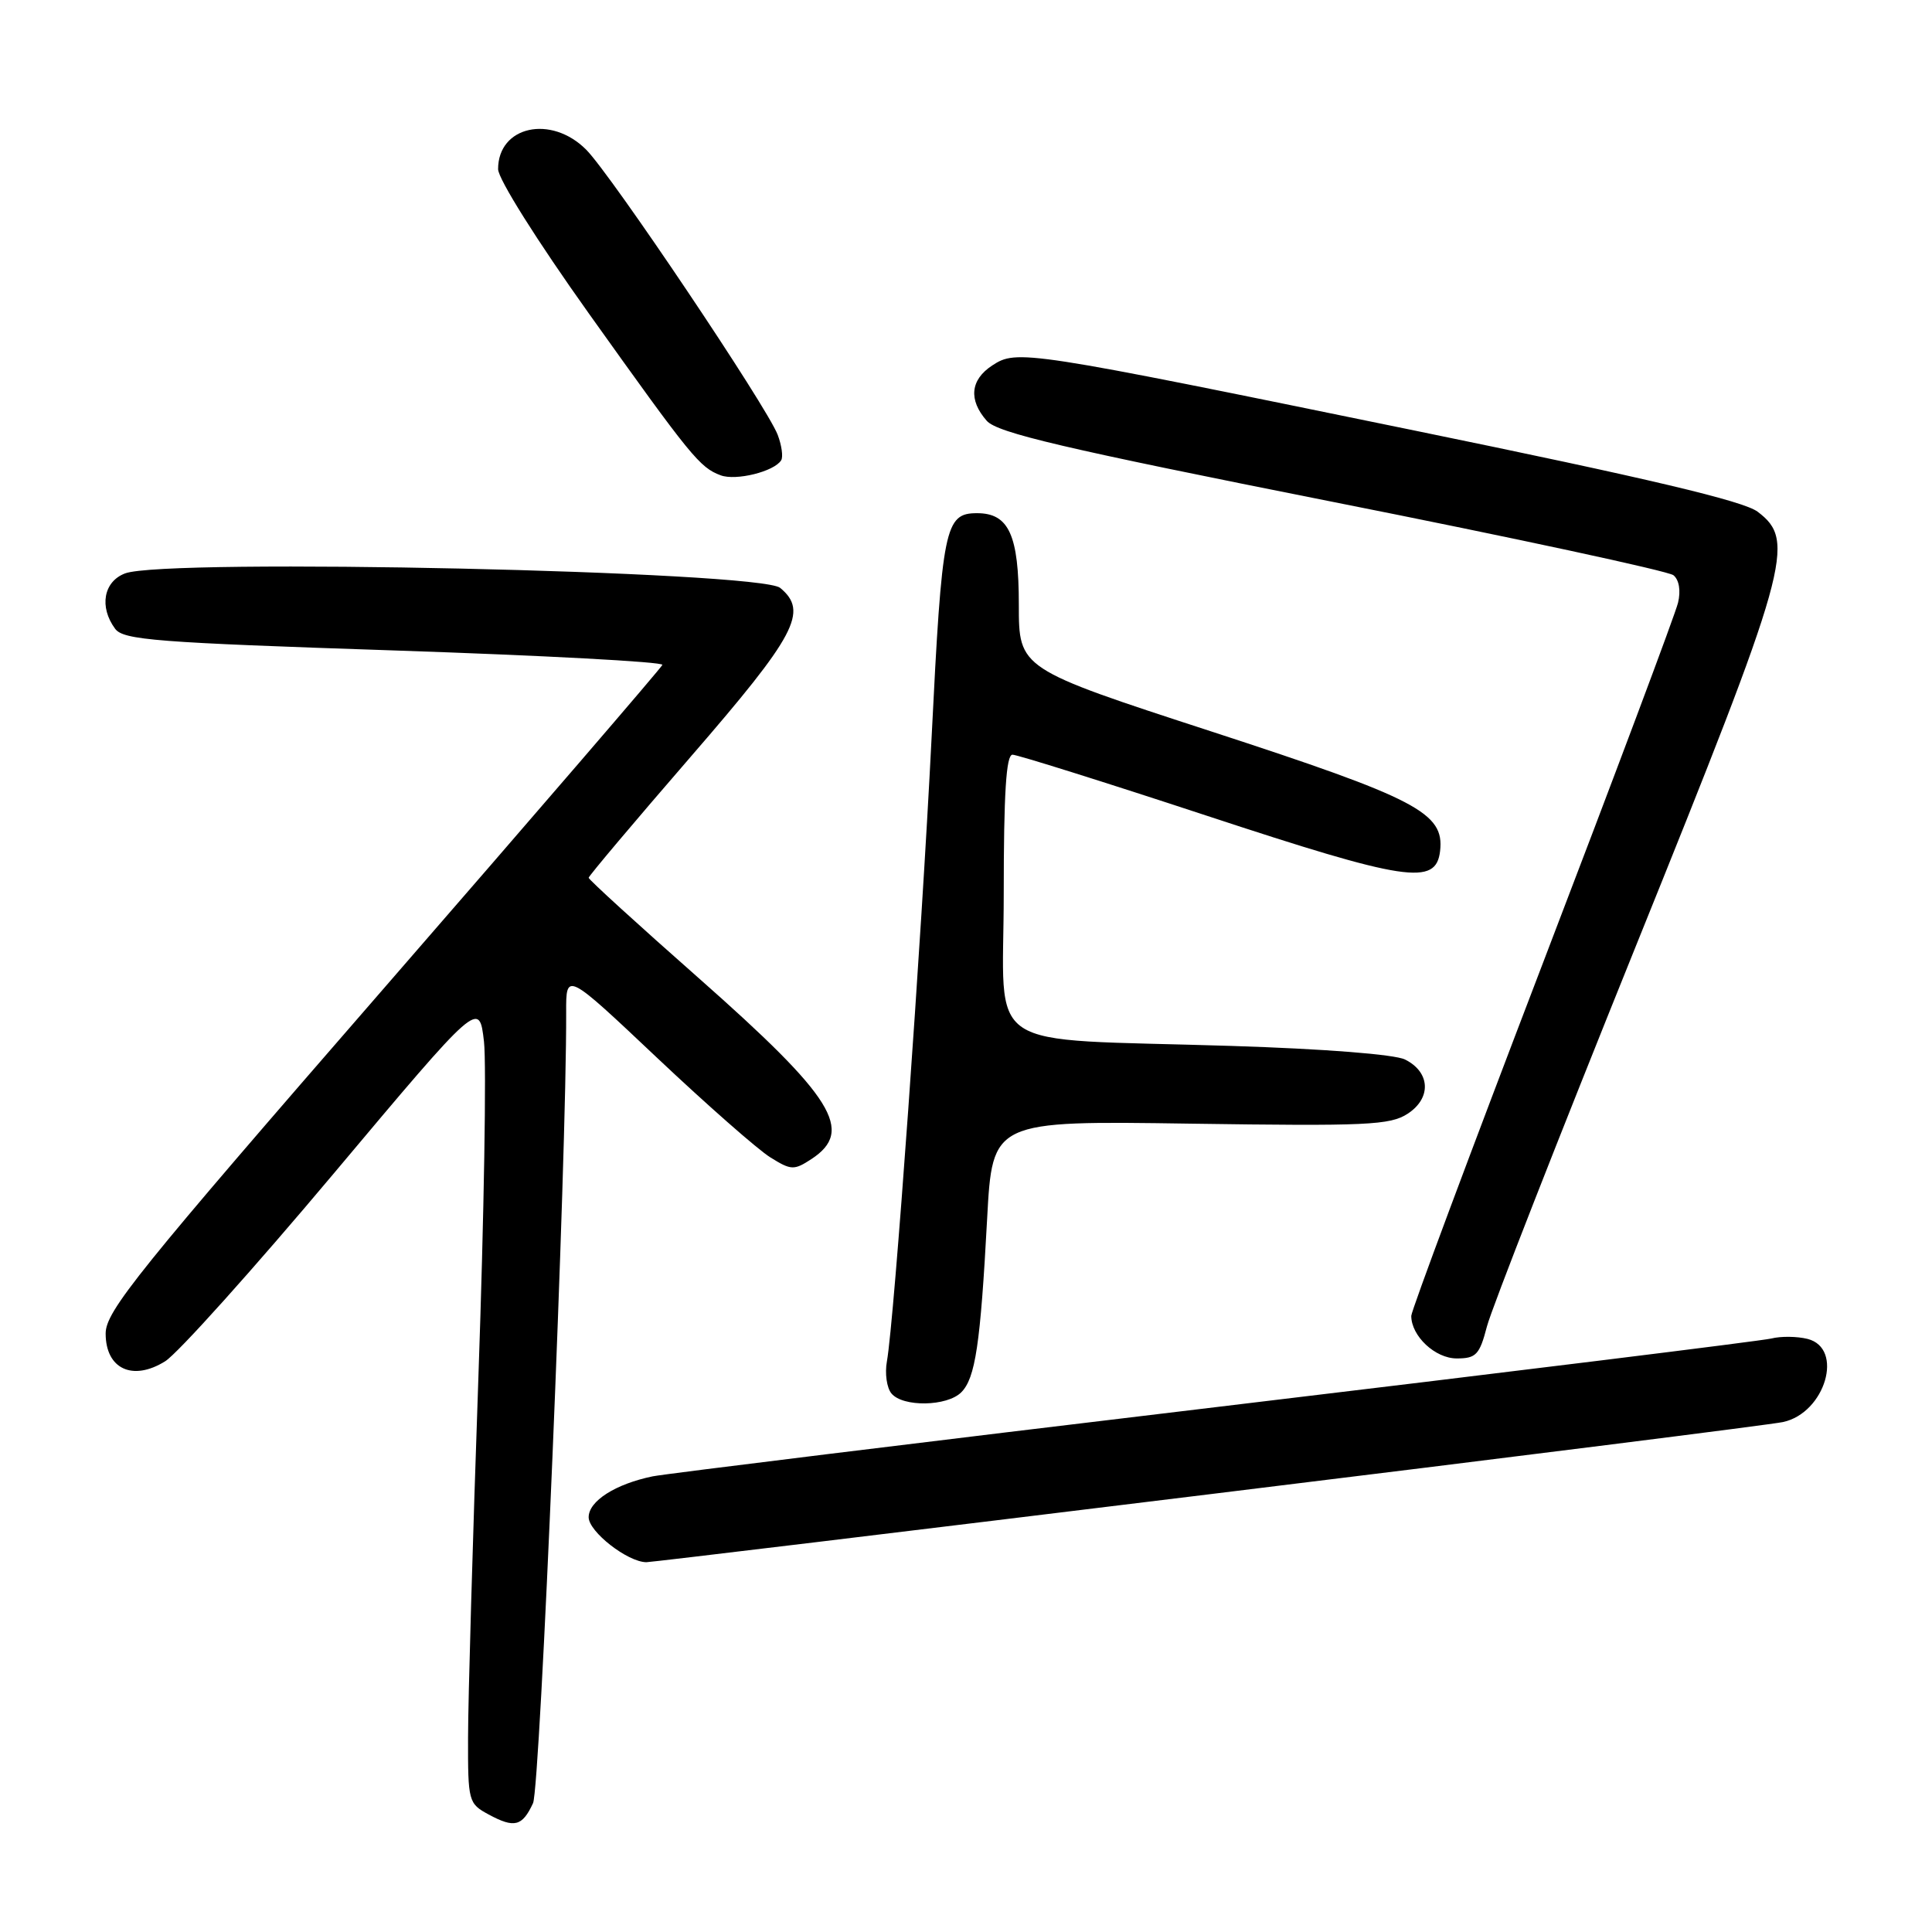<?xml version="1.0" encoding="UTF-8" standalone="no"?>
<!DOCTYPE svg PUBLIC "-//W3C//DTD SVG 1.1//EN" "http://www.w3.org/Graphics/SVG/1.1/DTD/svg11.dtd" >
<svg xmlns="http://www.w3.org/2000/svg" xmlns:xlink="http://www.w3.org/1999/xlink" version="1.1" viewBox="0 0 256 256">
 <g >
 <path fill="currentColor"
d=" M 70.63 238.93 C 71.58 236.86 75.09 153.30 75.02 134.14 C 75.00 128.77 75.00 128.77 87.04 140.14 C 93.66 146.39 100.42 152.33 102.06 153.35 C 104.83 155.08 105.21 155.09 107.52 153.58 C 113.24 149.83 110.47 145.40 92.60 129.62 C 84.57 122.54 78.00 116.55 78.00 116.31 C 78.00 116.08 84.08 108.87 91.50 100.30 C 105.50 84.14 107.15 81.03 103.38 77.90 C 100.70 75.68 21.94 73.93 16.57 75.98 C 13.72 77.06 13.12 80.42 15.25 83.31 C 16.35 84.81 20.67 85.14 52.27 86.19 C 71.94 86.85 87.92 87.70 87.77 88.10 C 87.62 88.49 70.96 107.84 50.75 131.09 C 18.19 168.54 14.00 173.74 14.00 176.70 C 14.00 181.39 17.58 183.06 21.88 180.38 C 23.54 179.35 33.58 168.16 44.20 155.52 C 63.50 132.54 63.50 132.54 64.13 138.02 C 64.47 141.03 64.14 161.05 63.39 182.50 C 62.64 203.95 62.02 225.42 62.02 230.22 C 62.00 238.71 62.07 238.98 64.75 240.43 C 68.16 242.27 69.20 242.01 70.63 238.93 Z  M 160.15 198.01 C 200.49 193.07 234.74 188.76 236.25 188.43 C 241.86 187.23 244.39 178.64 239.50 177.41 C 238.13 177.07 235.97 177.04 234.71 177.36 C 233.45 177.67 200.26 181.77 160.96 186.47 C 121.66 191.17 88.15 195.29 86.50 195.62 C 81.54 196.64 78.00 198.90 78.00 201.04 C 78.00 202.96 83.17 206.99 85.65 207.00 C 86.28 207.00 119.80 202.96 160.15 198.01 Z  M 127.37 184.49 C 129.24 182.62 129.91 178.13 130.80 161.50 C 131.50 148.50 131.50 148.50 157.72 148.89 C 181.12 149.23 184.21 149.09 186.53 147.57 C 189.70 145.50 189.53 142.06 186.17 140.39 C 184.79 139.71 175.46 138.98 163.17 138.59 C 129.53 137.53 133.00 139.85 133.00 118.41 C 133.00 105.14 133.32 100.00 134.16 100.00 C 134.79 100.00 146.33 103.62 159.79 108.05 C 186.42 116.82 190.28 117.40 190.82 112.76 C 191.40 107.70 187.80 105.82 160.47 96.91 C 135.00 88.61 135.00 88.61 135.00 80.13 C 135.00 70.90 133.68 68.00 129.47 68.00 C 125.19 68.00 124.83 69.79 123.44 97.74 C 122.10 124.61 118.49 174.99 117.52 180.39 C 117.23 181.98 117.50 183.90 118.12 184.64 C 119.63 186.47 125.49 186.37 127.37 184.49 Z  M 197.03 175.75 C 197.64 173.41 206.49 150.81 216.70 125.51 C 237.12 74.92 238.03 71.69 232.90 67.81 C 231.02 66.38 218.45 63.41 187.40 57.04 C 135.64 46.42 134.75 46.28 131.47 48.43 C 128.57 50.33 128.31 52.99 130.75 55.76 C 132.17 57.36 140.92 59.41 176.50 66.48 C 200.70 71.28 221.06 75.67 221.74 76.22 C 222.49 76.83 222.73 78.27 222.35 79.86 C 222.01 81.31 213.91 102.90 204.36 127.83 C 194.81 152.77 187.00 173.70 187.00 174.36 C 187.00 177.03 190.16 180.00 193.02 180.00 C 195.59 180.00 196.05 179.52 197.03 175.75 Z  M 103.51 60.99 C 103.79 60.54 103.58 59.02 103.05 57.62 C 101.63 53.89 80.98 23.14 77.67 19.83 C 73.01 15.16 66.00 16.71 66.00 22.41 C 66.00 23.70 71.17 31.92 78.02 41.53 C 91.60 60.57 92.71 61.94 95.49 62.98 C 97.52 63.74 102.59 62.48 103.51 60.99 Z "/>
</g>
</svg>
